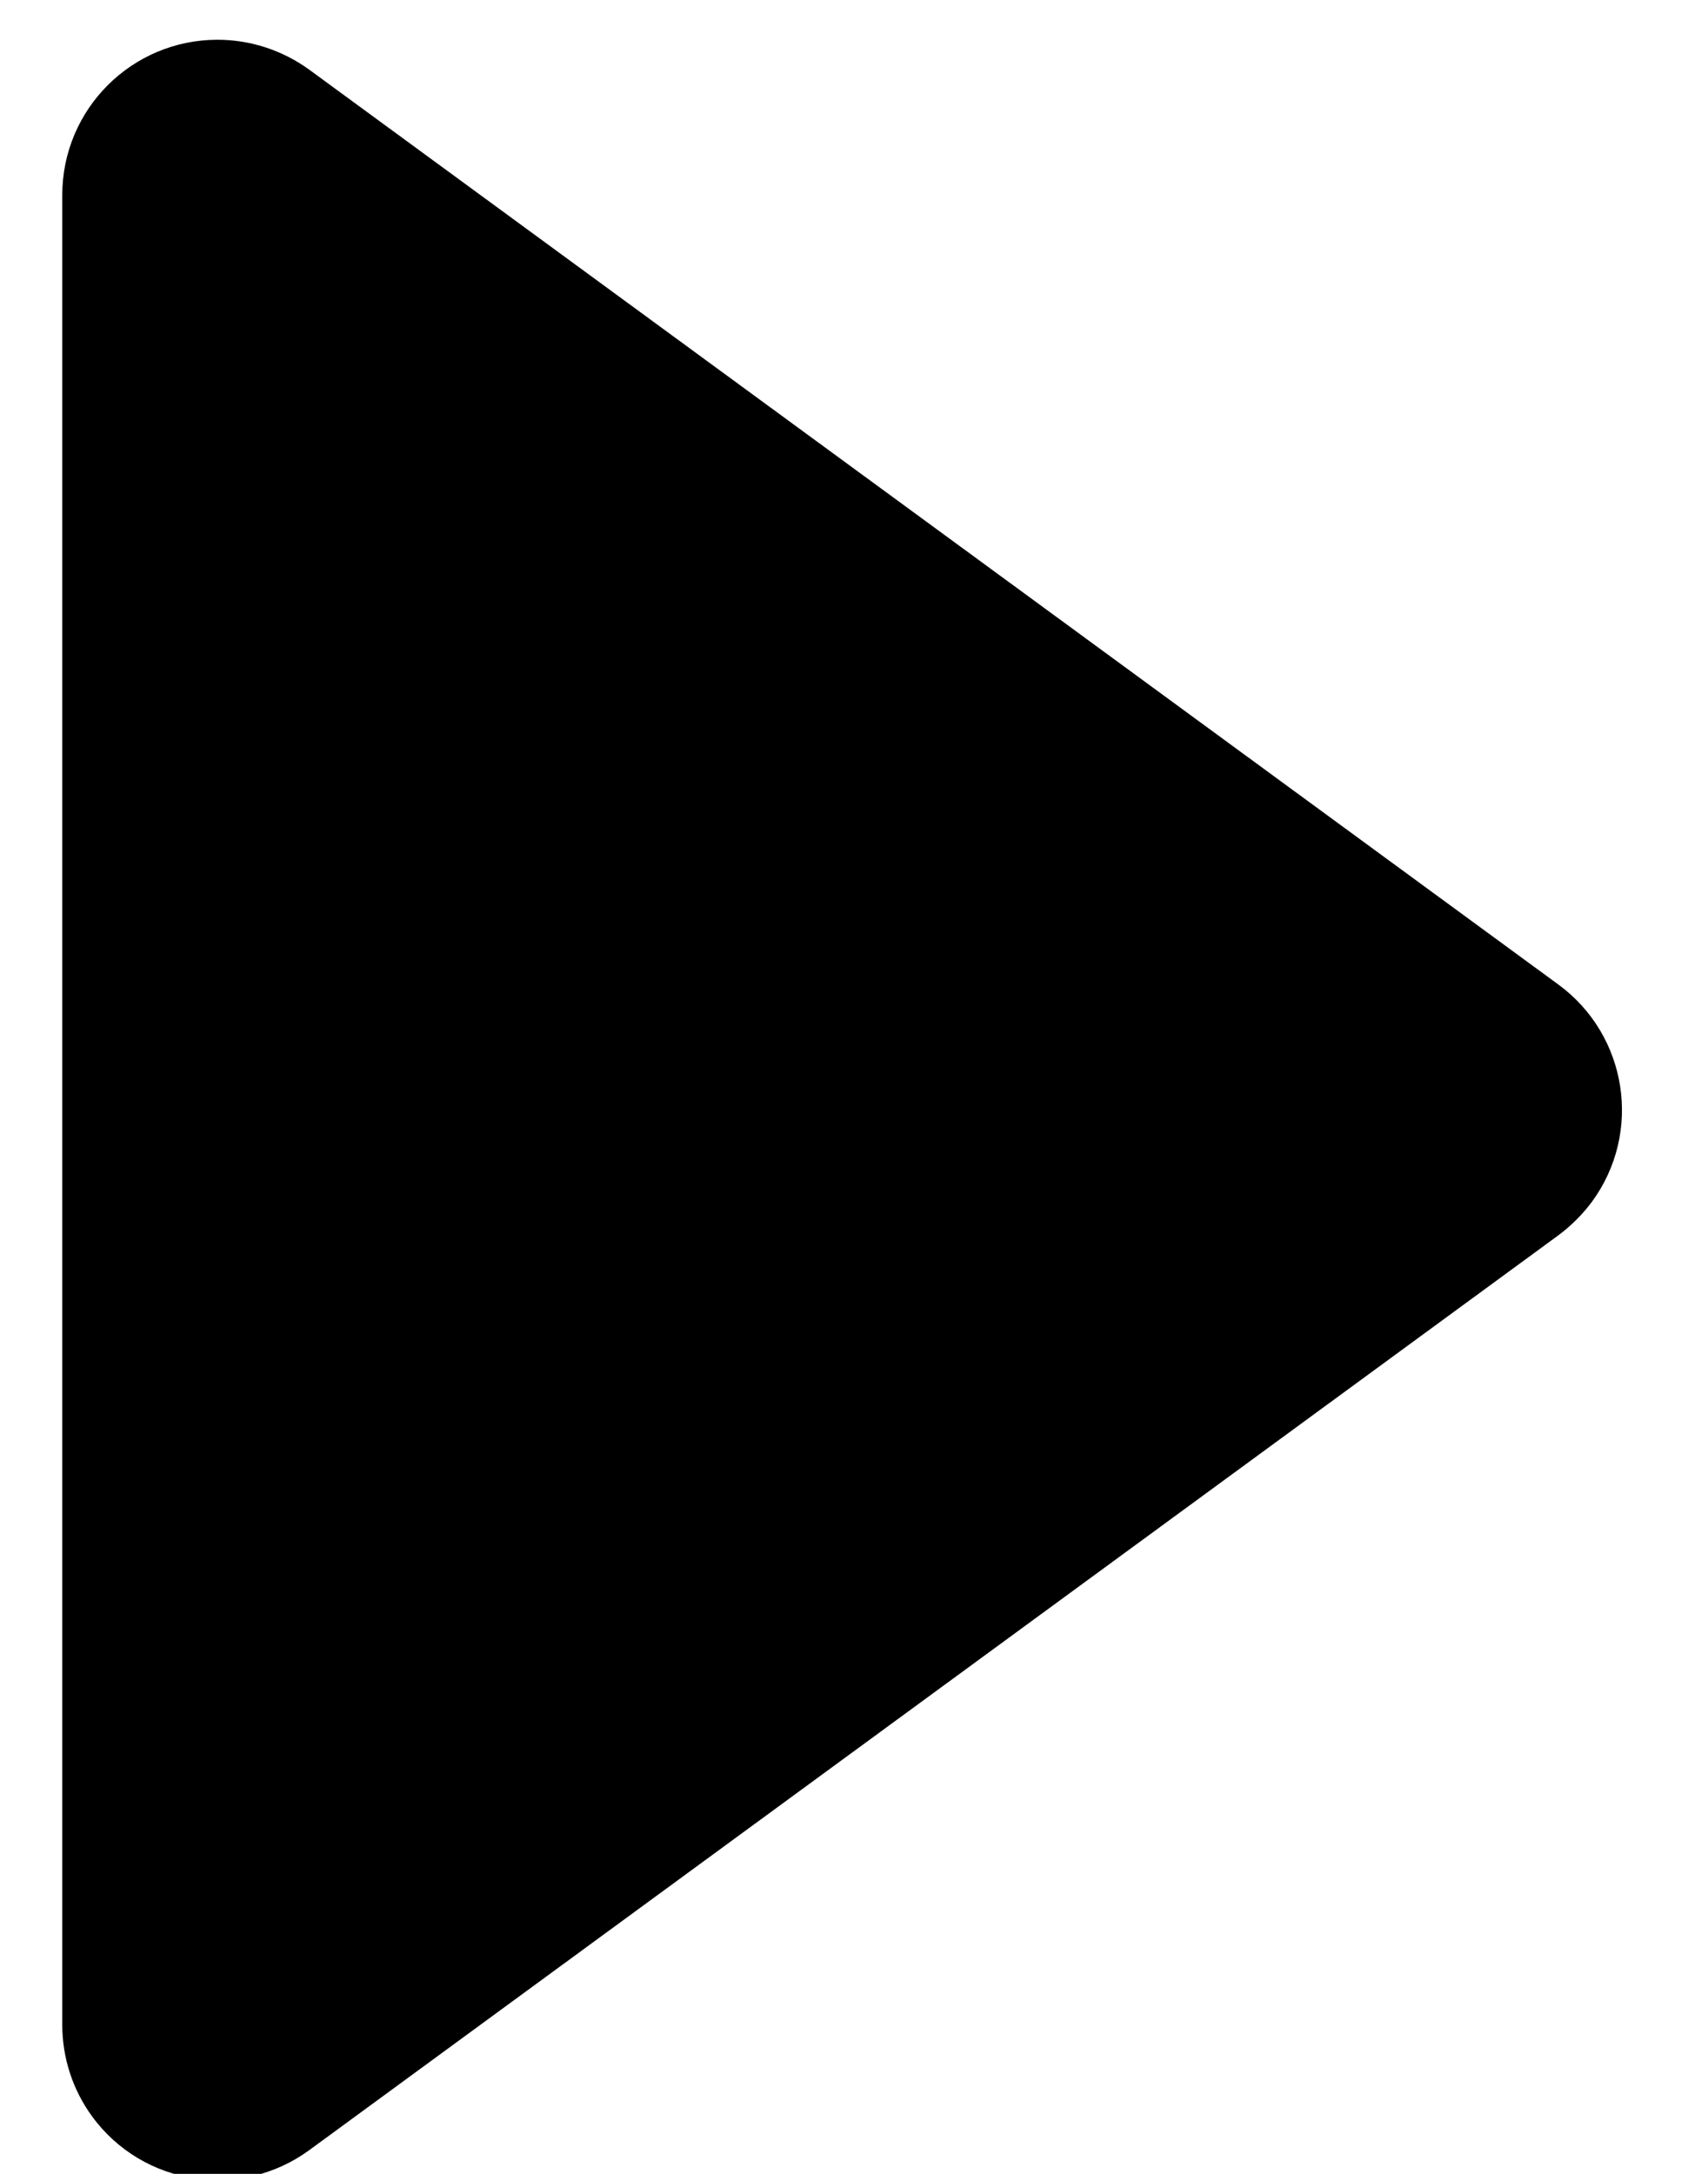 <?xml version="1.0" encoding="UTF-8"?>
<svg width="11px" height="14px" viewBox="0 0 11 14" version="1.1" xmlns="http://www.w3.org/2000/svg" xmlns:xlink="http://www.w3.org/1999/xlink">
    <!-- Generator: Sketch 50.2 (55047) - http://www.bohemiancoding.com/sketch -->
    <title>video@3x</title>
    <desc>Created with Sketch.</desc>
    <defs></defs>
    <g id="Page-1" stroke="none" stroke-width="1" fill="none" fill-rule="evenodd">
        <g id="Hover" transform="translate(-199, -524)" fill="#000000">
            <g id="Group-9" transform="translate(186.531, 514.125)">
                <path d="M18.699,12.409 L24.591,20.454 C24.917,20.9 24.82,21.526 24.375,21.852 C24.203,21.978 23.996,22.045 23.784,22.045 L12,22.045 C11.448,22.045 11,21.598 11,21.045 C11,20.833 11.068,20.626 11.193,20.454 L17.085,12.409 C17.412,11.964 18.037,11.867 18.483,12.193 C18.565,12.254 18.638,12.327 18.699,12.409 Z" id="video" transform="translate(17.892, 17.023) rotate(90) translate(-17.892, -17.023) "></path>
            </g>
        </g>
    </g>
</svg>